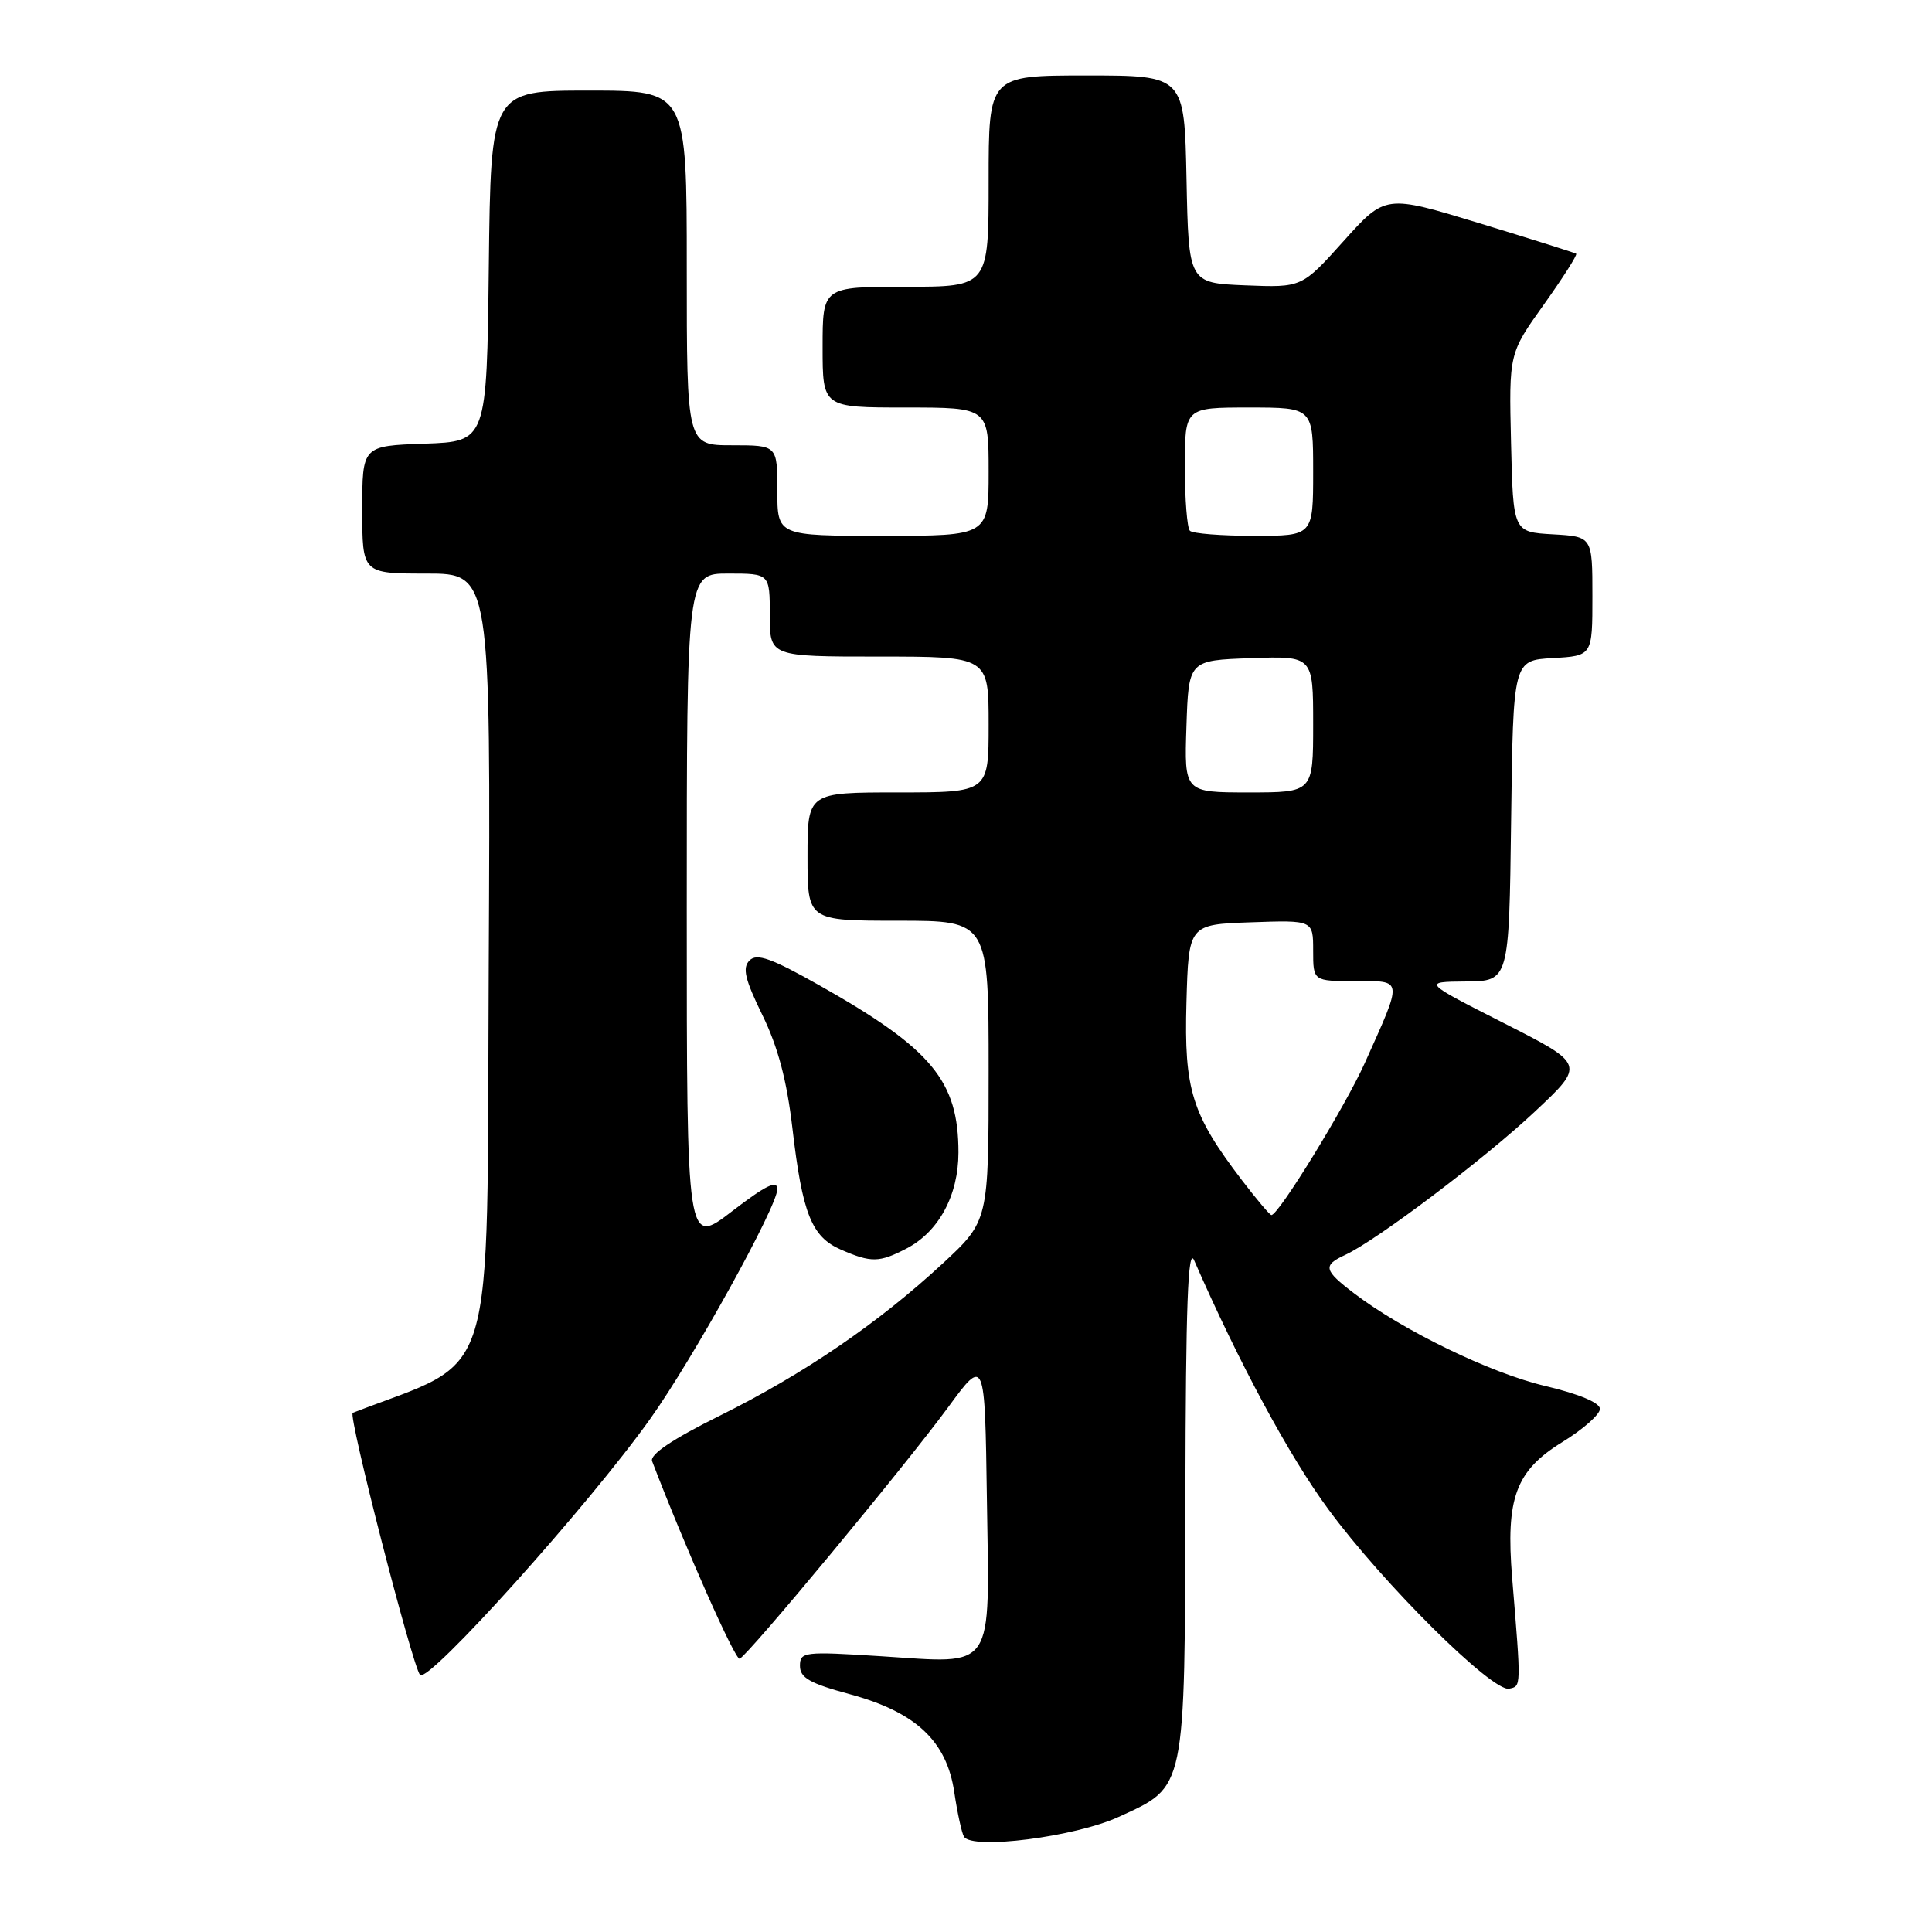 <?xml version="1.0" encoding="UTF-8" standalone="no"?>
<!DOCTYPE svg PUBLIC "-//W3C//DTD SVG 1.1//EN" "http://www.w3.org/Graphics/SVG/1.1/DTD/svg11.dtd" >
<svg xmlns="http://www.w3.org/2000/svg" xmlns:xlink="http://www.w3.org/1999/xlink" version="1.1" viewBox="0 0 256 256">
 <g >
 <path fill="currentColor"
d=" M 148.23 240.75 C 157.18 236.65 156.99 237.59 157.07 198.30 C 157.12 172.94 157.41 165.12 158.23 167.00 C 164.18 180.61 170.85 192.99 176.03 200.01 C 183.31 209.90 197.73 224.20 199.96 223.76 C 201.58 223.43 201.57 223.70 200.37 209.11 C 199.50 198.49 200.83 194.89 207.02 191.08 C 209.76 189.40 212.00 187.42 212.00 186.69 C 212.00 185.87 209.25 184.72 204.75 183.65 C 197.51 181.95 185.90 176.31 179.42 171.37 C 175.39 168.30 175.25 167.67 178.25 166.28 C 182.44 164.34 196.74 153.53 203.40 147.27 C 210.04 141.04 210.04 141.04 199.27 135.57 C 188.50 130.10 188.50 130.10 194.23 130.05 C 199.96 130.00 199.96 130.00 200.23 108.75 C 200.50 87.50 200.50 87.50 205.75 87.20 C 211.00 86.90 211.00 86.90 211.00 79.00 C 211.00 71.10 211.00 71.10 205.75 70.80 C 200.50 70.50 200.50 70.50 200.22 58.67 C 199.94 46.84 199.94 46.84 204.57 40.35 C 207.11 36.79 209.04 33.75 208.85 33.62 C 208.66 33.49 202.89 31.67 196.03 29.58 C 183.57 25.78 183.57 25.78 178.03 31.95 C 172.50 38.11 172.50 38.11 165.00 37.81 C 157.50 37.50 157.50 37.50 157.22 23.75 C 156.94 10.00 156.94 10.00 143.97 10.00 C 131.00 10.00 131.00 10.00 131.00 24.00 C 131.00 38.00 131.00 38.00 120.00 38.00 C 109.00 38.00 109.00 38.00 109.00 46.00 C 109.00 54.00 109.00 54.00 120.00 54.00 C 131.00 54.00 131.00 54.00 131.00 62.50 C 131.00 71.00 131.00 71.00 117.00 71.00 C 103.00 71.00 103.00 71.00 103.00 65.00 C 103.00 59.00 103.00 59.00 97.00 59.00 C 91.00 59.00 91.00 59.00 91.00 35.50 C 91.00 12.00 91.00 12.00 78.02 12.00 C 65.04 12.00 65.04 12.00 64.77 35.25 C 64.50 58.50 64.50 58.50 56.25 58.79 C 48.00 59.08 48.00 59.08 48.00 67.54 C 48.00 76.00 48.00 76.00 56.51 76.00 C 65.02 76.00 65.02 76.00 64.76 128.14 C 64.48 184.99 66.08 179.73 46.74 187.21 C 46.08 187.47 54.64 220.75 55.66 221.94 C 56.71 223.15 78.03 199.43 86.17 187.99 C 91.88 179.97 103.00 159.86 103.00 157.57 C 103.00 156.31 101.48 157.06 97.00 160.50 C 91.00 165.12 91.00 165.12 91.00 120.56 C 91.00 76.00 91.00 76.00 96.50 76.00 C 102.00 76.00 102.00 76.00 102.00 81.50 C 102.00 87.00 102.00 87.00 116.50 87.00 C 131.00 87.00 131.00 87.00 131.00 96.00 C 131.00 105.00 131.00 105.00 119.00 105.00 C 107.00 105.00 107.00 105.00 107.00 113.50 C 107.00 122.00 107.00 122.00 119.00 122.00 C 131.00 122.00 131.00 122.00 131.00 141.89 C 131.00 161.78 131.00 161.78 124.88 167.45 C 116.37 175.33 106.50 182.07 95.37 187.59 C 89.08 190.71 86.07 192.74 86.41 193.62 C 90.82 205.13 97.43 220.02 98.01 219.79 C 99.10 219.37 119.89 194.30 125.65 186.45 C 130.50 179.84 130.50 179.84 130.77 198.67 C 131.11 221.75 131.99 220.43 116.75 219.46 C 106.51 218.81 106.00 218.87 106.00 220.74 C 106.00 222.31 107.31 223.06 112.57 224.48 C 121.36 226.86 125.45 230.69 126.45 237.50 C 126.86 240.25 127.44 242.89 127.73 243.37 C 128.82 245.14 142.45 243.40 148.23 240.75 Z  M 120.09 165.45 C 124.38 163.23 126.99 158.42 127.00 152.72 C 127.00 143.22 123.49 138.99 108.66 130.61 C 102.22 126.97 100.29 126.28 99.32 127.26 C 98.34 128.24 98.70 129.75 101.02 134.50 C 103.09 138.73 104.26 143.16 105.00 149.50 C 106.32 160.83 107.54 163.89 111.42 165.58 C 115.43 167.33 116.50 167.31 120.09 165.45 Z  M 164.60 156.43 C 157.91 147.67 156.89 144.42 157.21 132.86 C 157.50 122.50 157.50 122.50 165.75 122.21 C 174.00 121.92 174.00 121.92 174.00 125.96 C 174.00 130.00 174.00 130.00 179.57 130.00 C 185.98 130.00 185.93 129.52 180.84 140.86 C 178.24 146.64 169.43 161.00 168.47 161.00 C 168.26 161.00 166.52 158.94 164.60 156.43 Z  M 157.21 96.25 C 157.50 87.50 157.50 87.50 165.75 87.21 C 174.00 86.92 174.00 86.92 174.00 95.96 C 174.00 105.00 174.00 105.00 165.46 105.00 C 156.92 105.00 156.92 105.00 157.21 96.25 Z  M 157.67 70.33 C 157.30 69.97 157.00 66.14 157.00 61.83 C 157.00 54.00 157.00 54.00 165.50 54.00 C 174.00 54.00 174.00 54.00 174.00 62.50 C 174.00 71.00 174.00 71.00 166.17 71.00 C 161.86 71.00 158.03 70.70 157.67 70.33 Z "/>
</g>
</svg>